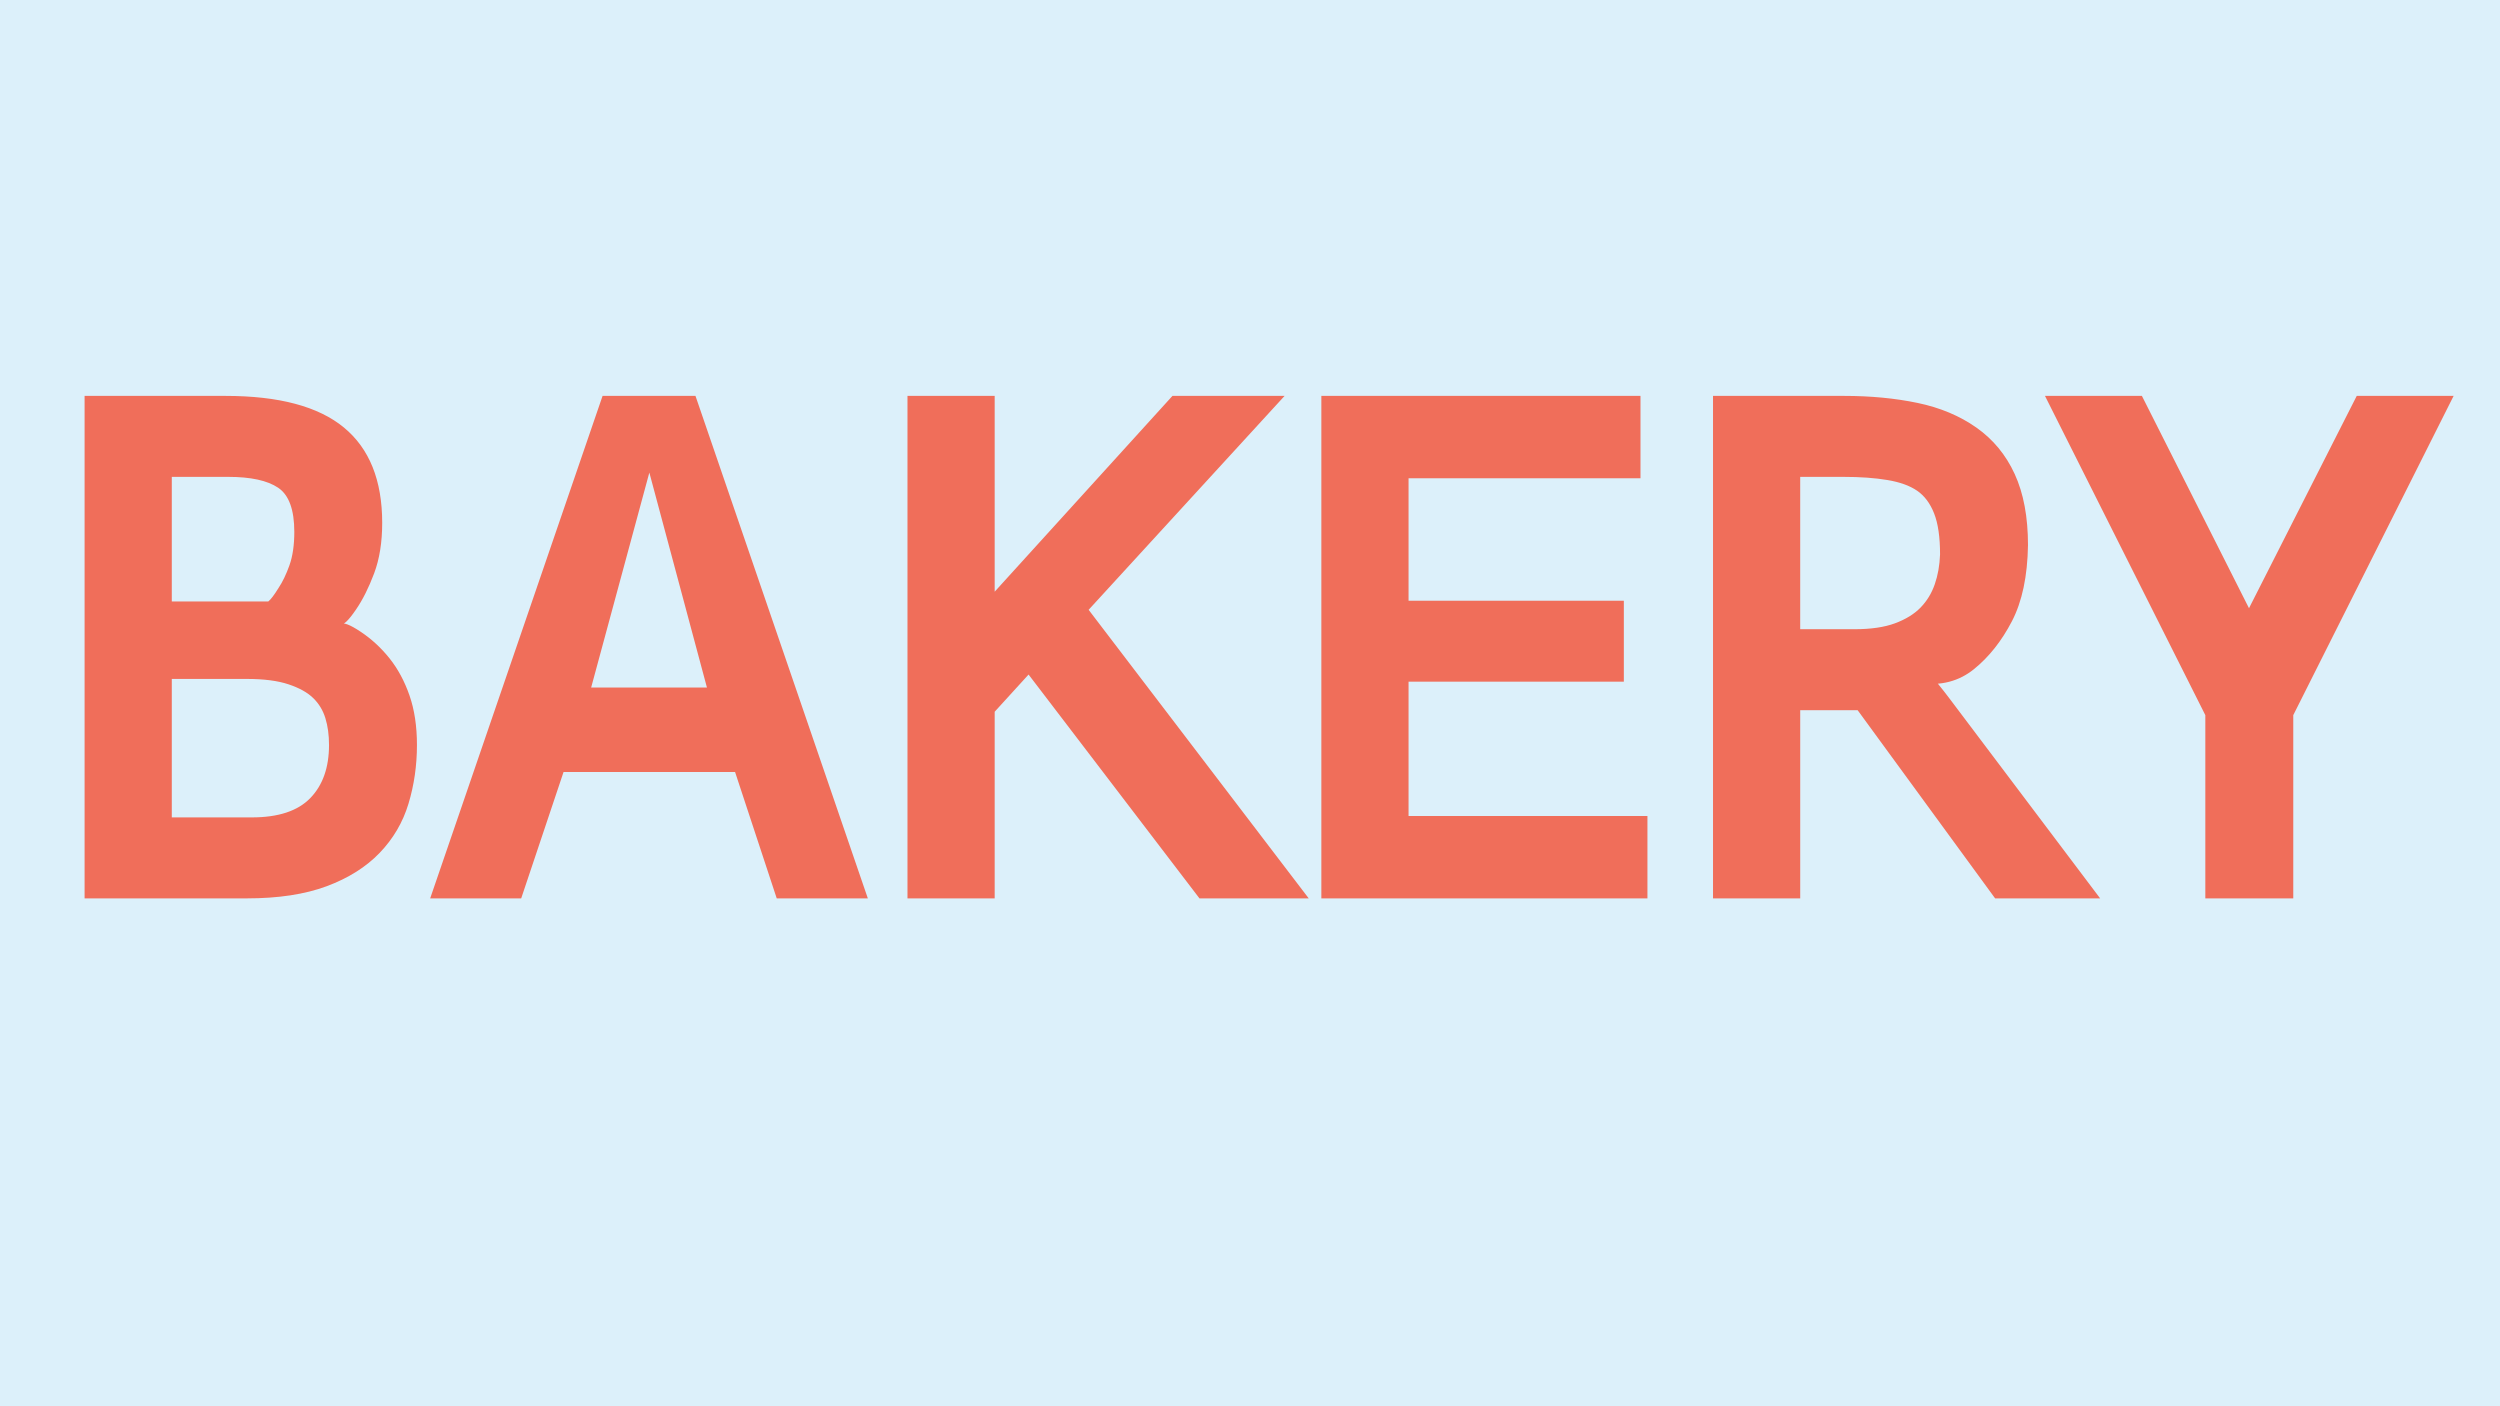 <svg version="1.1" viewBox="0.0 0.0 960.0 540.0" fill="none" stroke="none" stroke-linecap="square" stroke-miterlimit="10" xmlns:xlink="http://www.w3.org/1999/xlink" xmlns="http://www.w3.org/2000/svg"><rect x="0.0" y="0.0" width="960.0" height="540.0" fill="#333333" stroke="none"/><clipPath id="g2b613efe0c4_0_127.0"><path d="m0 0l960.0 0l0 540.0l-960.0 0l0 -540.0z" clip-rule="nonzero"/></clipPath><g clip-path="url(#g2b613efe0c4_0_127.0)"><path fill="#dcf0fa" d="m0 0l960.0 0l0 540.0l-960.0 0z" fill-rule="evenodd"/><path fill="#000000" fill-opacity="0.0" d="m0.016 0l960.0 0l0 497.953l-960.0 0z" fill-rule="evenodd"/><path fill="#f06e5a" d="m32.484 152.023l54.078 0q30.797 0 45.5 12.141q14.703 12.125 14.703 36.609q0 11.125 -3.094 19.391q-3.094 8.25 -6.938 13.859q-4.375 6.438 -6.0 5.641q1.578 -1.203 7.797 2.953q6.219 4.141 11.047 10.188q4.828 6.047 7.672 14.266q2.859 8.219 2.859 19.031q0 11.75 -3.25 22.516q-3.25 10.75 -11.078 18.891q-7.828 8.141 -20.359 12.812q-12.531 4.656 -30.594 4.656l-62.344 0l0 -192.953zm33.484 78.938l37.062 0q1.438 -1.141 3.922 -5.172q2.344 -3.516 4.203 -8.734q1.859 -5.234 1.859 -12.812q0 -12.781 -6.203 -16.953q-6.203 -4.172 -19.188 -4.172l-21.656 0l0 47.844zm0 82.922l30.719 0q15.266 0 22.453 -7.406q7.203 -7.422 7.203 -20.375q0 -5.828 -1.406 -10.344q-1.391 -4.531 -4.703 -7.734q-3.297 -3.203 -9.469 -5.25q-6.172 -2.062 -15.938 -2.062l-28.859 0l0 53.172zm165.421 -161.859l35.672 0l66.188 192.953l-34.984 0l-16.0 -48.531l-65.859 0l-16.266 48.531l-34.953 0l66.203 -192.953zm40.078 112.0l-22.516 -84.031l0.797 0l-22.75 84.031l44.469 0zm77.004 -112.0l33.484 0l0 75.188l68.266 -75.188l43.062 0l-75.25 82.141l84.516 110.812l-41.953 0l-65.625 -85.953l-13.016 14.281l0 71.672l-33.484 0l0 -192.953zm158.927 0l122.547 0l0 31.625l-89.062 0l0 47.031l82.672 0l0 31.094l-82.672 0l0 51.578l91.734 0l0 31.625l-125.219 0l0 -192.953zm150.394 0l50.344 0q15.25 0 28.219 2.703q12.969 2.703 22.578 9.469q9.625 6.766 14.719 17.859q5.094 11.094 5.094 27.297q-0.281 17.875 -6.188 29.234q-5.906 11.359 -14.531 18.344q-8.609 6.984 -20.656 5.438l0.578 -0.531q3.906 -2.125 6.297 0.828q2.391 2.953 4.047 5.156l58.156 77.156l-40.328 0l-52.797 -72.266l-22.047 0l0 72.266l-33.484 0l0 -192.953zm87.188 60.906q0 -10.031 -2.297 -15.812q-2.281 -5.797 -6.547 -8.703q-4.25 -2.906 -11.422 -4.094q-7.172 -1.203 -16.844 -1.203l-16.594 0l0 58.5l20.859 0q9.391 0 15.531 -2.266q6.156 -2.281 9.828 -6.047q3.672 -3.781 5.453 -8.938q1.797 -5.156 2.031 -11.438zm101.866 61.688l-61.578 -122.594l37.219 0l41.125 81.531l41.375 -81.531l37.203 0l-61.578 122.594l0 70.359l-33.766 0l0 -70.359z" fill-rule="nonzero"/></g></svg>